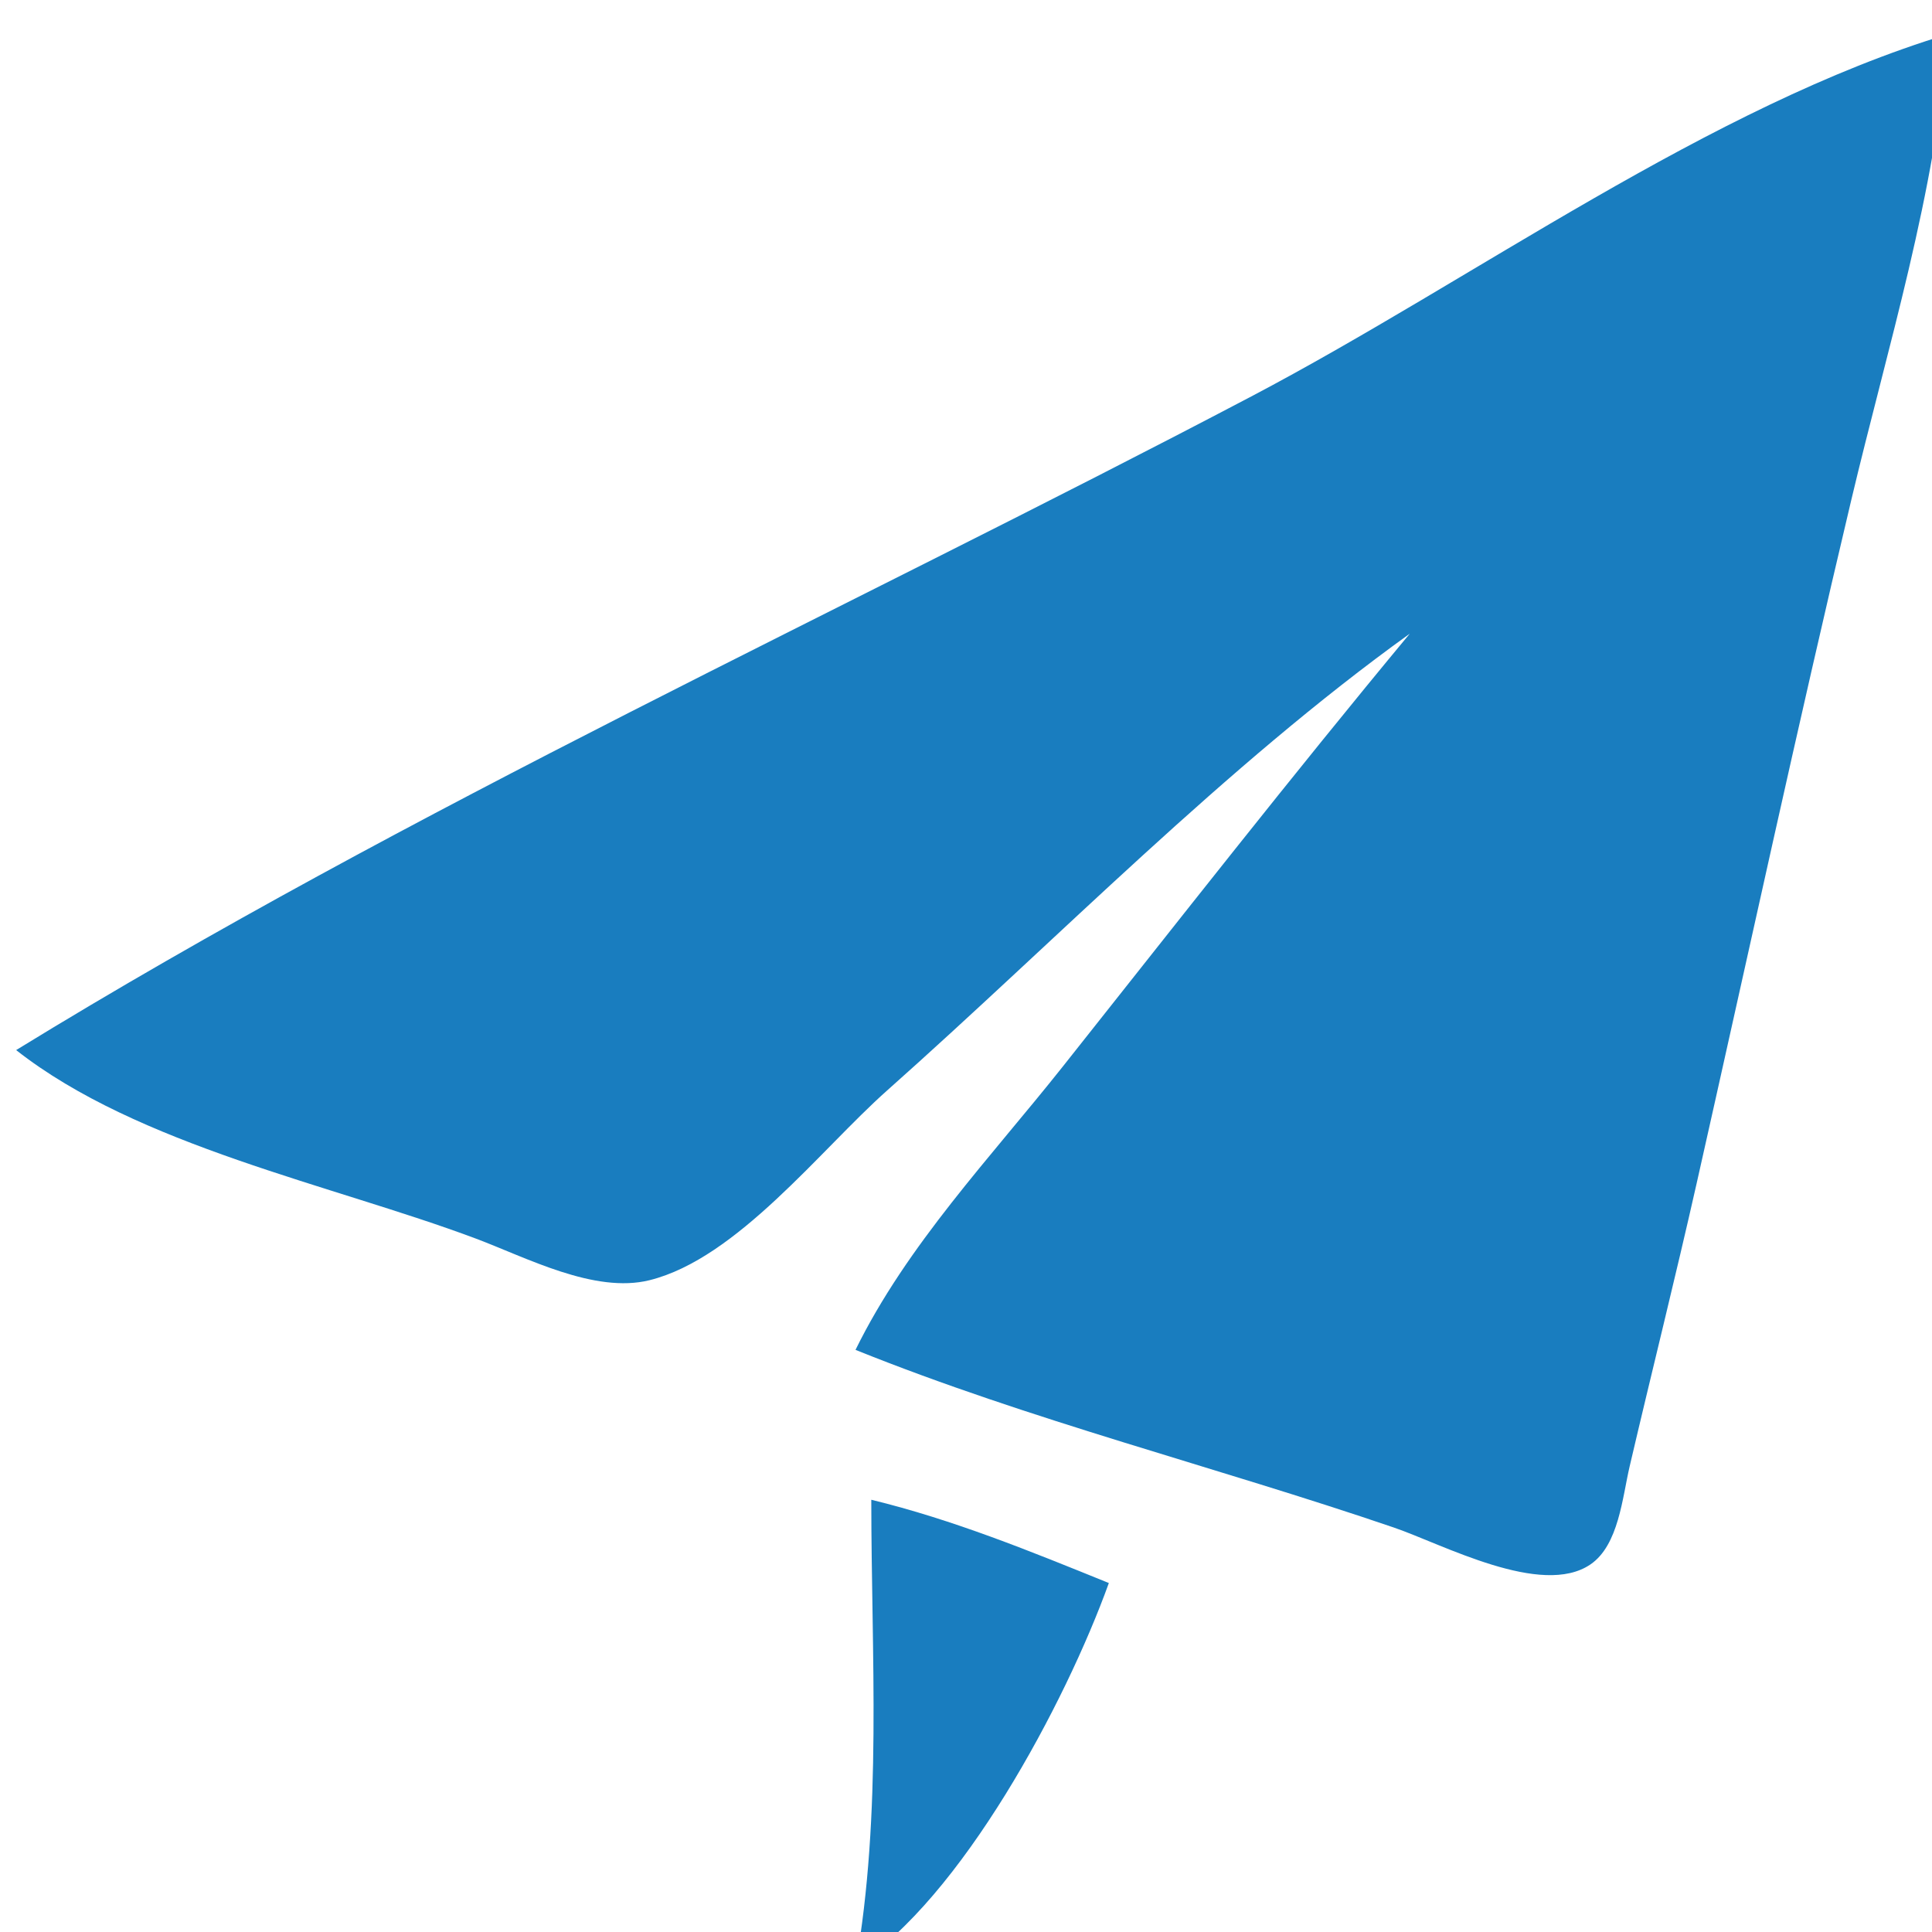 <?xml version="1.0" encoding="UTF-8" standalone="no"?>
<svg
   xmlns:dc="http://purl.org/dc/elements/1.1/"
   xmlns:cc="http://creativecommons.org/ns#"
   xmlns:rdf="http://www.w3.org/1999/02/22-rdf-syntax-ns#"
   xmlns:svg="http://www.w3.org/2000/svg"
   xmlns="http://www.w3.org/2000/svg"
   xmlns:sodipodi="http://sodipodi.sourceforge.net/DTD/sodipodi-0.dtd"
   xmlns:inkscape="http://www.inkscape.org/namespaces/inkscape"
   width="48"
   height="48"
   version="1.1"
   id="svg10"
   sodipodi:docname="ssw48.svg"
   inkscape:version="0.92.2pre0 (973e216, 2017-07-25)">
  <defs
     id="defs14">
    <linearGradient
       id="linearGradient-1"
       y2="0"
       x2="0.5"
       y1="1"
       x1="0.5">
      <stop
         id="stop31"
         offset="0%"
         stop-color="#4420F1" />
      <stop
         id="stop33"
         offset="100%"
         stop-color="#9E88FF" />
    </linearGradient>
    <linearGradient
       id="linearGradient-2"
       y2="0"
       x2="0.388"
       y1="1"
       x1="0.565">
      <stop
         id="stop36"
         offset="0%"
         stop-color="#5F3EFF" />
      <stop
         id="stop38"
         offset="100%"
         stop-color="#6E62FF" />
    </linearGradient>
  </defs>
  <sodipodi:namedview
     pagecolor="#ffffff"
     bordercolor="#666666"
     borderopacity="1"
     objecttolerance="10"
     gridtolerance="10"
     guidetolerance="10"
     inkscape:pageopacity="0"
     inkscape:pageshadow="2"
     inkscape:window-width="1920"
     inkscape:window-height="998"
     id="namedview12"
     showgrid="false"
     inkscape:zoom="1.3300781"
     inkscape:cx="-109.07645"
     inkscape:cy="74.297909"
     inkscape:window-x="0"
     inkscape:window-y="0"
     inkscape:window-maximized="1"
     inkscape:current-layer="svg10" />
  <path
     id="path8"
     style="fill:#197dbf;stroke:none;stroke-width:0.403"
     d="m 21.647,37.261 c 0,3.847 0.276,7.792 -0.393,11.586 2.623,-1.673 5.219,-6.531 6.295,-9.517 -1.942,-0.788 -3.87,-1.575 -5.902,-2.069 z M 0.401,26.089 c 3.021,2.377 7.853,3.348 11.41,4.679 1.269,0.475 2.956,1.379 4.328,1.038 2.174,-0.541 4.245,-3.242 5.902,-4.714 4.253,-3.78 8.389,-8.044 12.984,-11.348 -2.931,3.531 -5.768,7.159 -8.624,10.759 -1.781,2.245 -3.868,4.429 -5.146,7.034 4.356,1.754 8.941,2.9 13.377,4.415 1.205,0.412 3.668,1.746 4.883,0.915 0.701,-0.479 0.792,-1.661 0.973,-2.434 0.548,-2.346 1.135,-4.683 1.665,-7.034 1.274,-5.654 2.501,-11.328 3.839,-16.966 C 46.893,8.632 48.105,4.765 48.401,0.847 42.444,2.652 36.642,6.929 31.089,9.849 20.905,15.204 10.233,20.053 0.401,26.089 Z"
     inkscape:connector-curvature="0" />
</svg>
